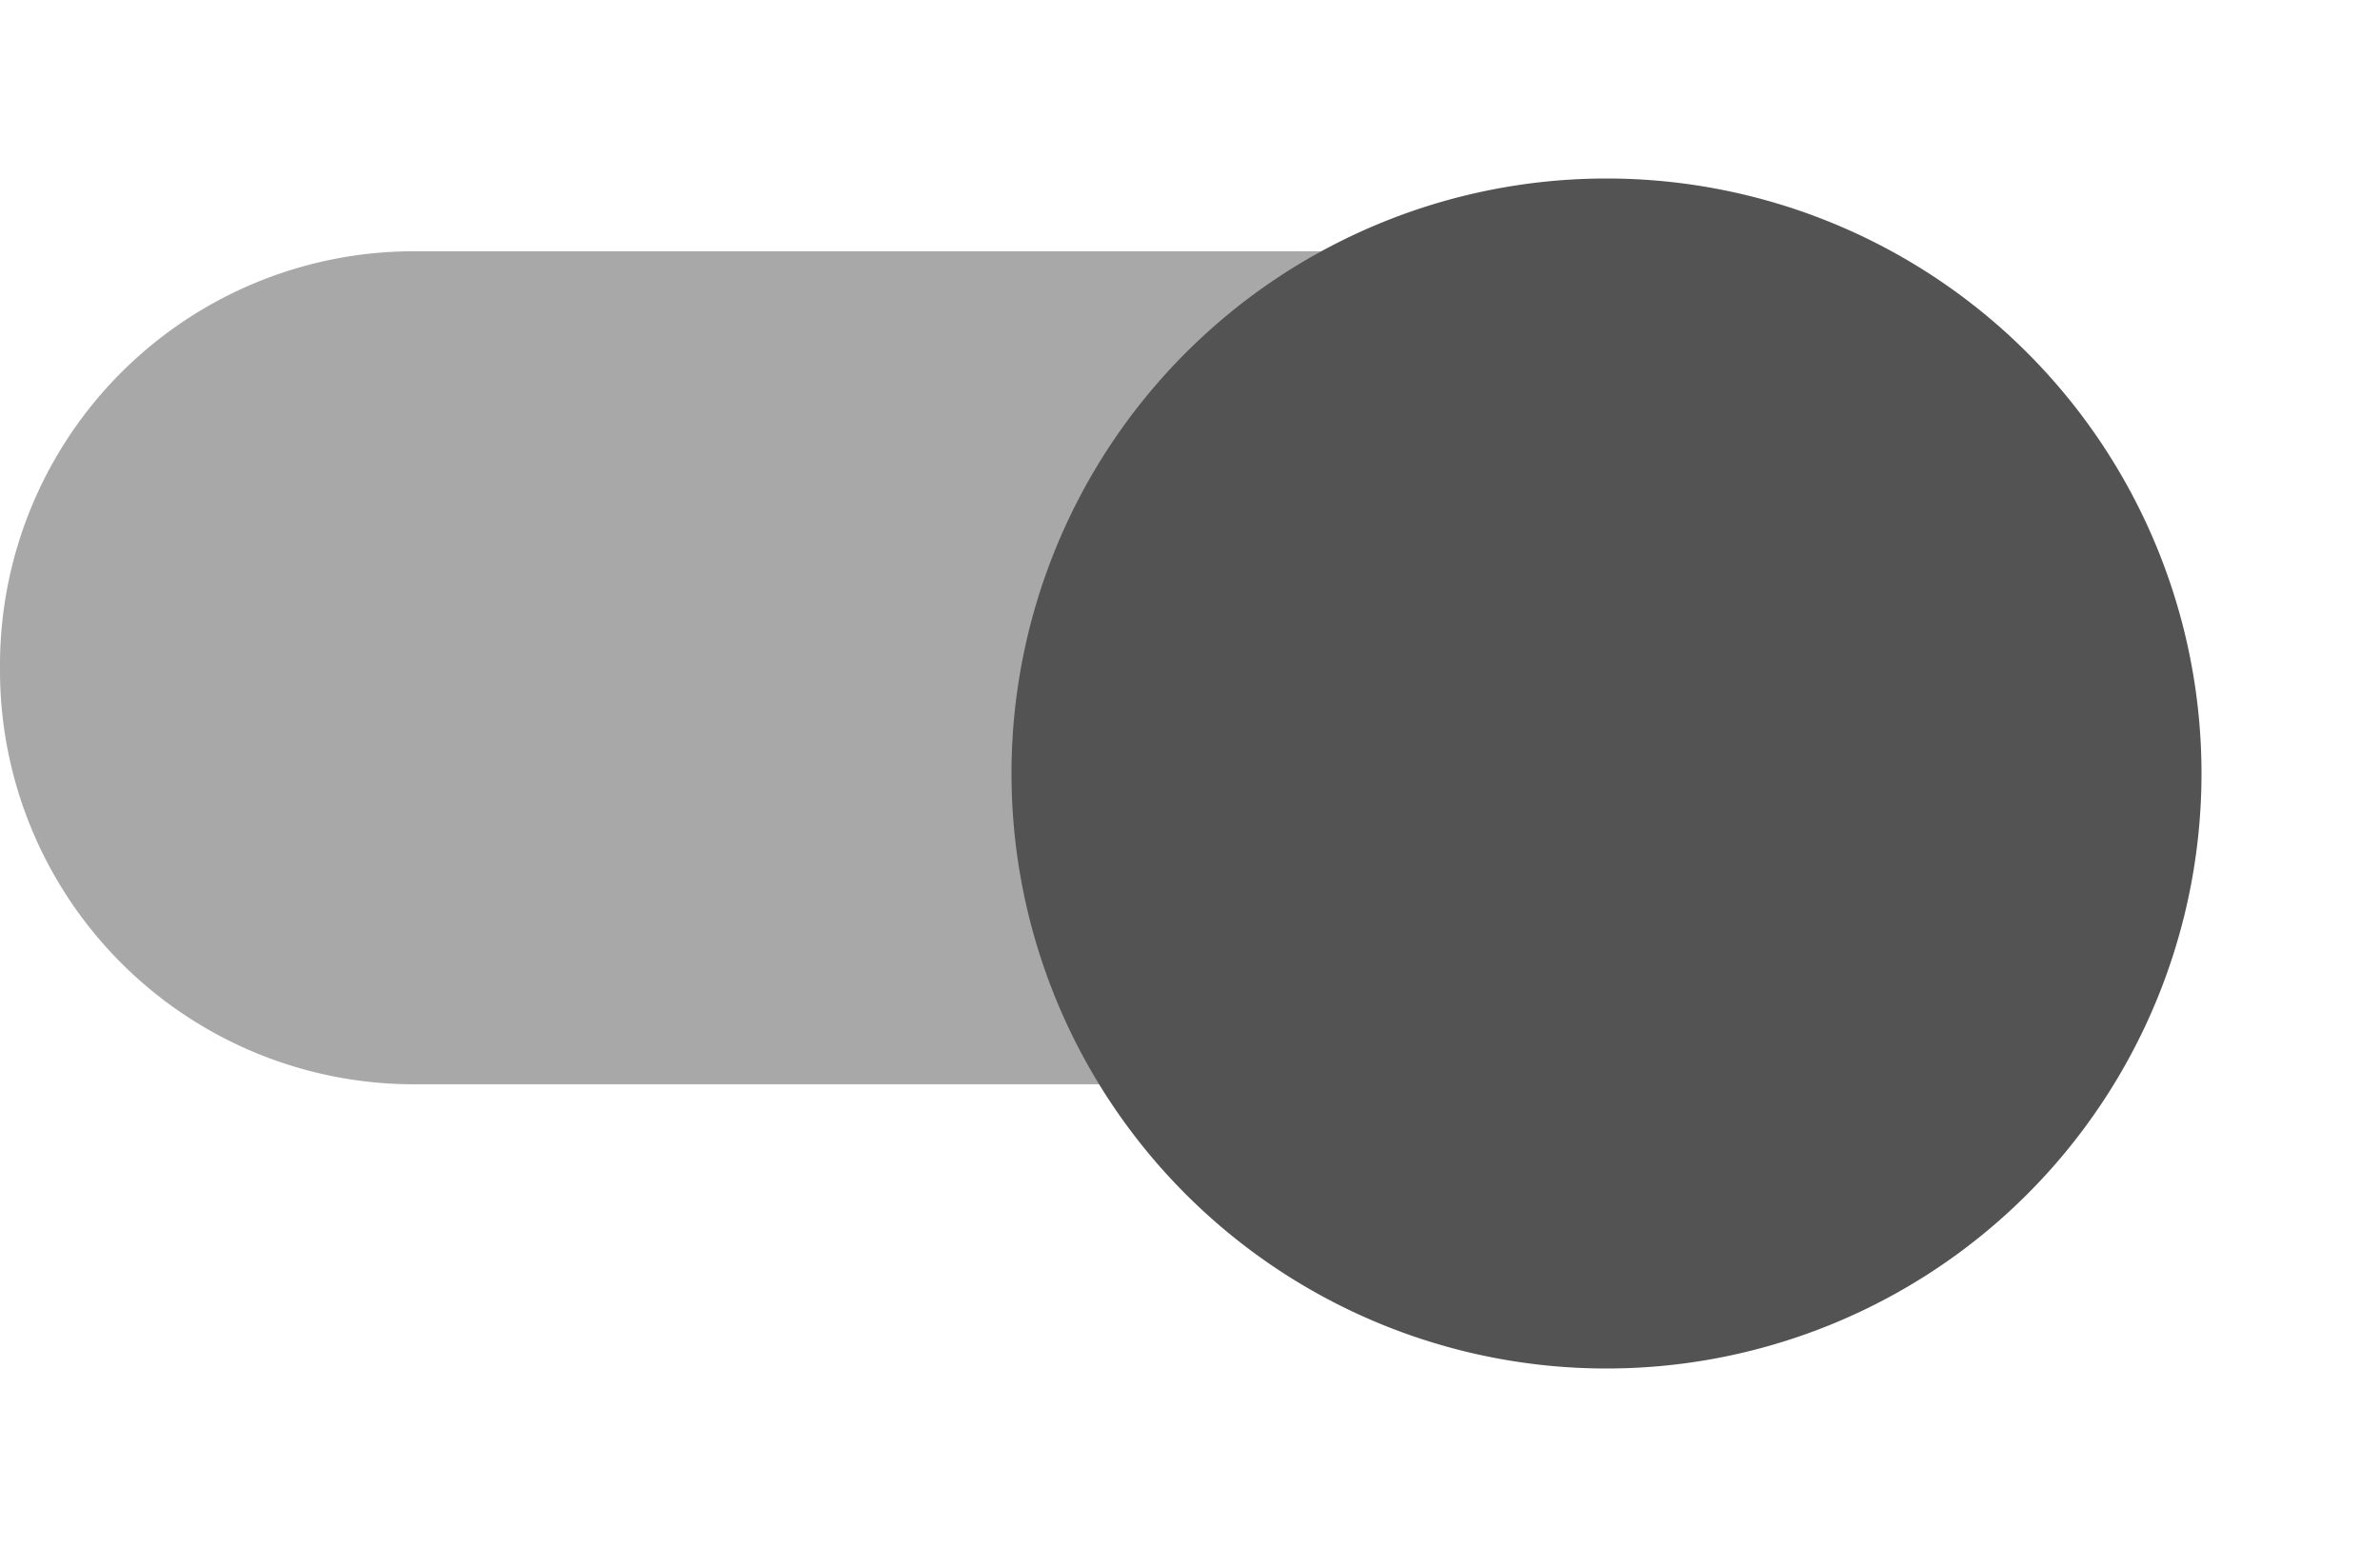 <svg xmlns="http://www.w3.org/2000/svg" width="40" height="26" viewBox="0 0 40 26">
    <defs>
        <style type="text/css">
            .cls-1,.cls-2{fill:#535353}.cls-1{fill-rule:evenodd;opacity:.5}.cls-3{filter:url(#switch_button)}
        </style>
        <filter id="switch_button" width="26" height="26" x="14" y="0" filterUnits="userSpaceOnUse">
            <feOffset dy="2"/>
            <feGaussianBlur result="blur" stdDeviation="1"/>
            <feFlood flood-opacity=".239"/>
            <feComposite in2="blur" operator="in"/>
            <feComposite in="SourceGraphic"/>
        </filter>
    </defs>
    <g id="switch_on" transform="translate(0 1)">
        <path id="switch_path" d="M37 10a6.957 6.957 0 0 1-7 7H10a6.957 6.957 0 0 1-7-7 6.957 6.957 0 0 1 7-7h20a6.957 6.957 0 0 1 7 7z" class="cls-1" transform="translate(-3 .223)"/>
        <g class="cls-3" transform="translate(0 -1)">
            <path id="switch_button-2" d="M10 0A10 10 0 1 1 0 10 10 10 0 0 1 10 0z" class="cls-2" data-name="switch_button" transform="translate(17 1)"/>
        </g>
    </g>
</svg>
